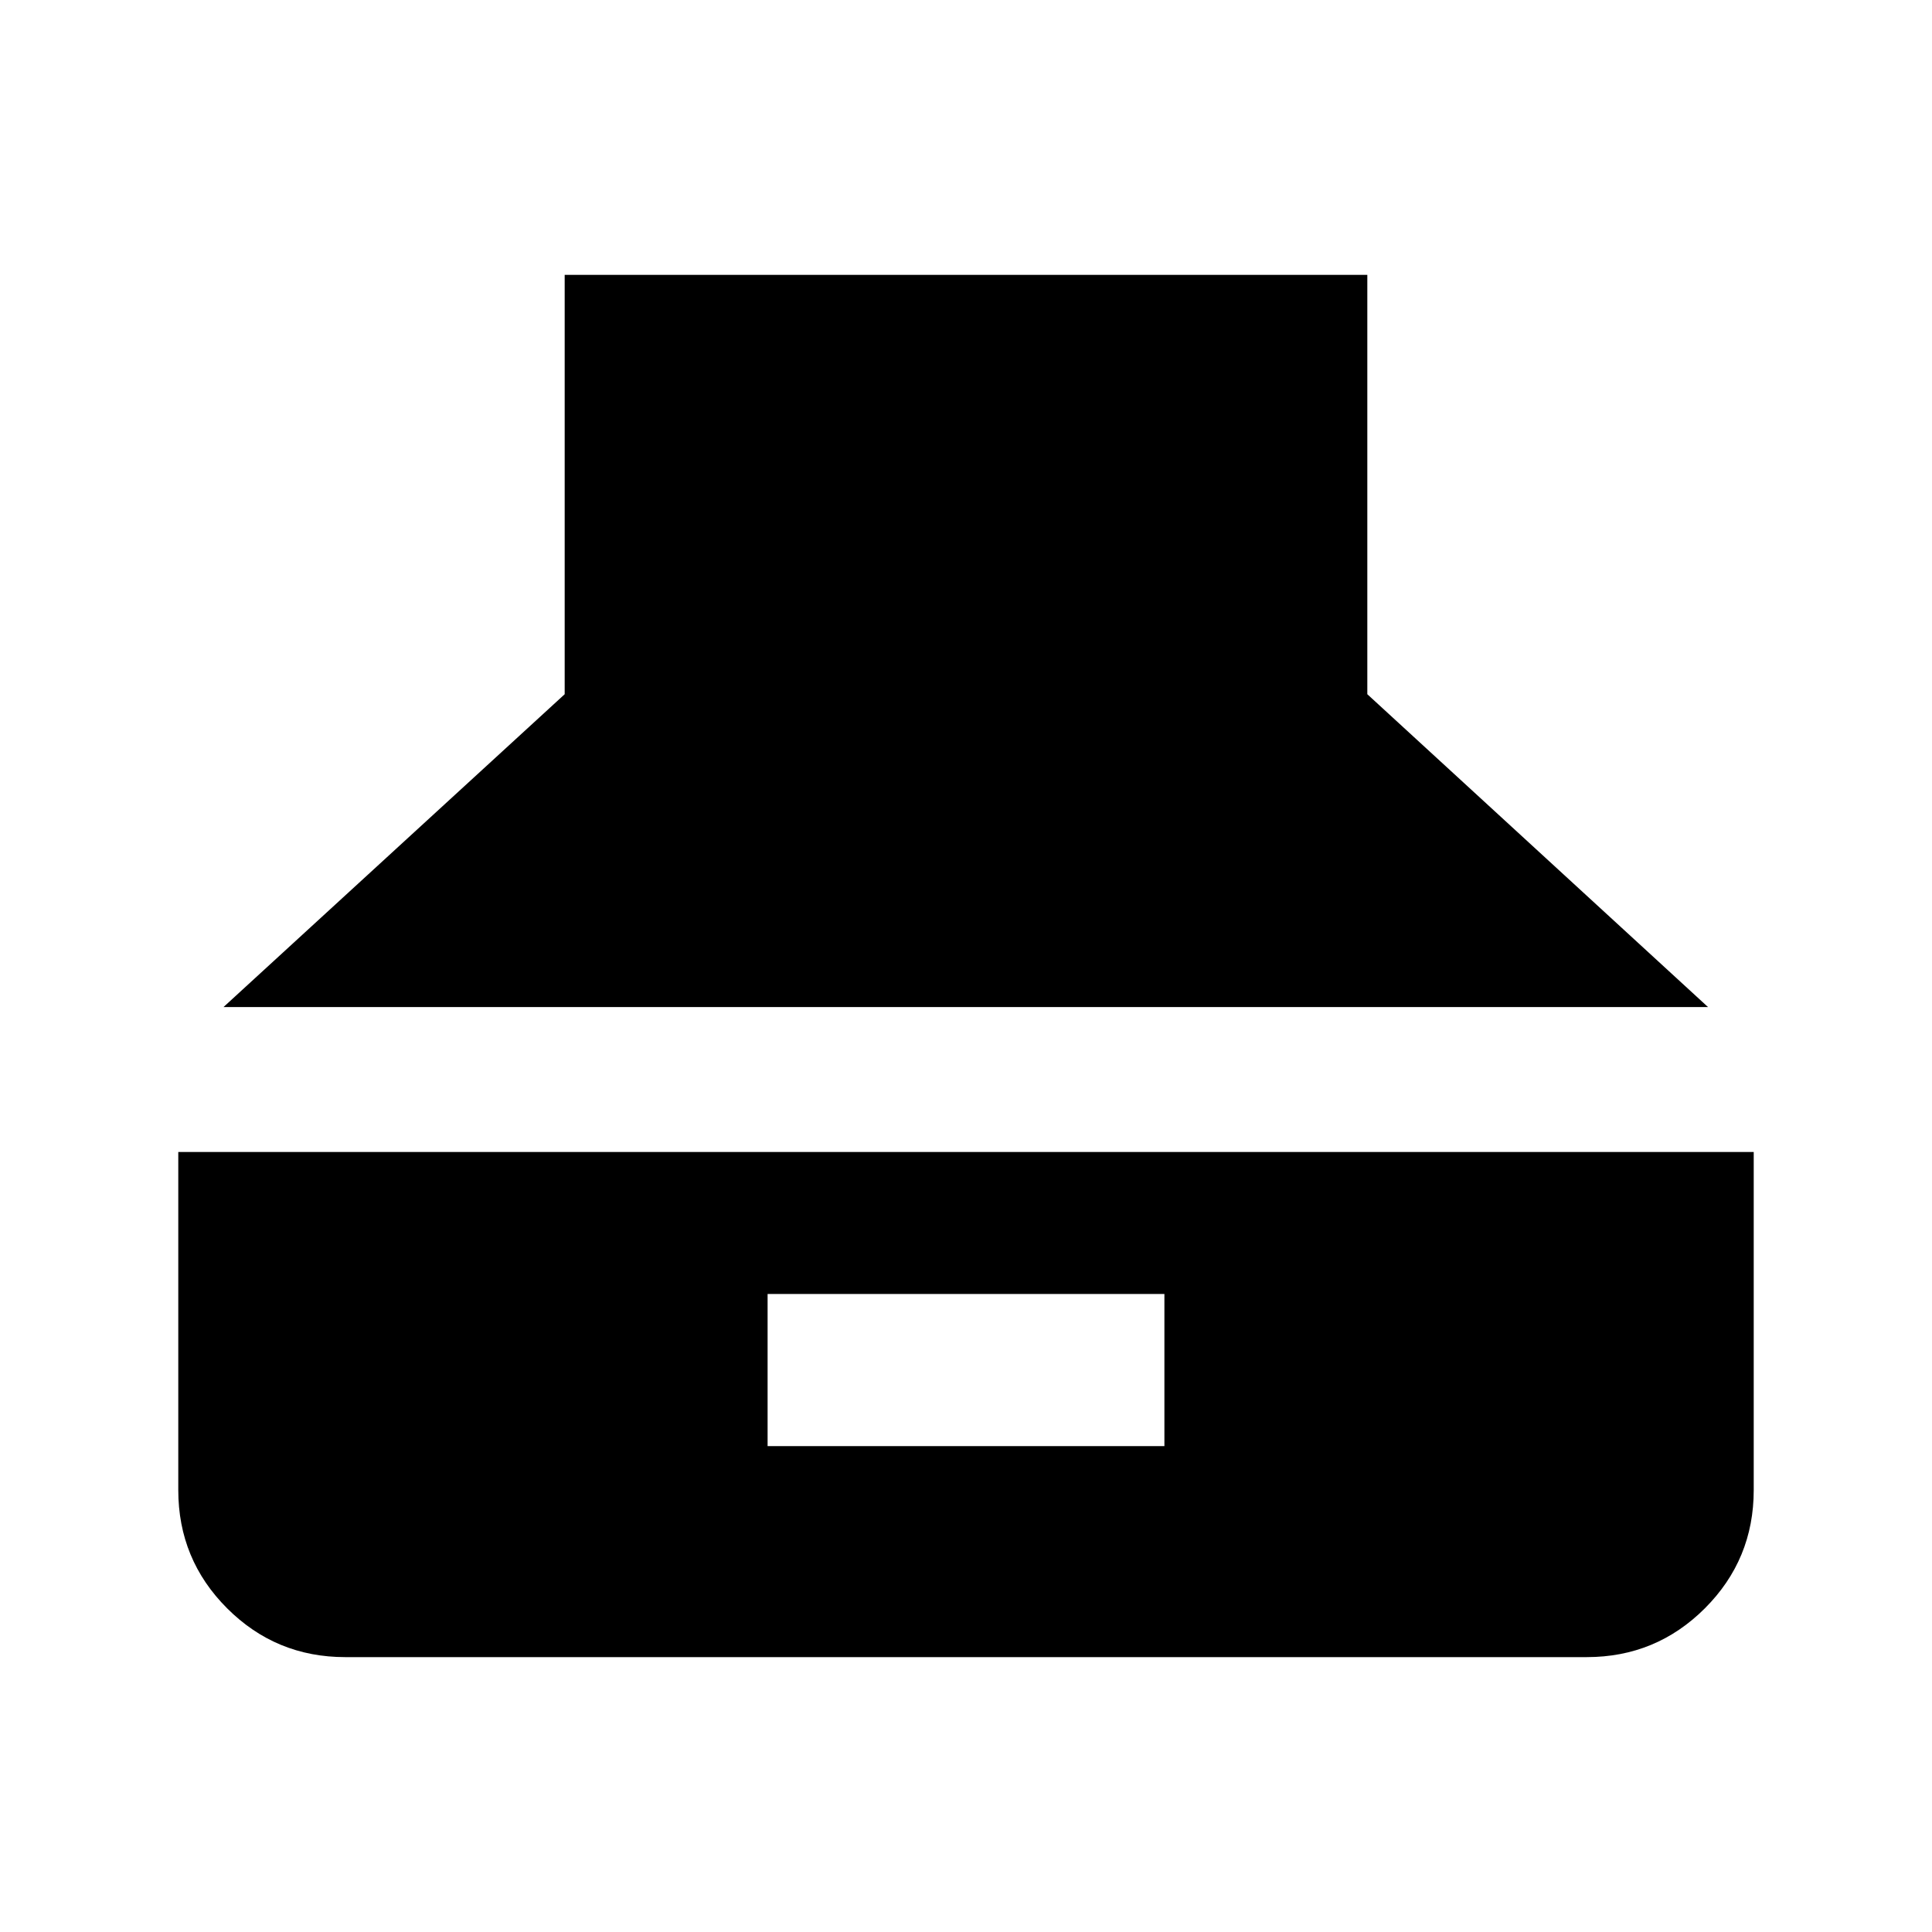 <svg xmlns="http://www.w3.org/2000/svg" height="20" viewBox="0 -960 960 960" width="20"><path d="M111.043-459.587h737.675L679.413-615.044v-208.369H280.587v208.369L111.043-459.587Zm60.544 323h616.826q34.483 0 58.741-24.259 24.259-24.258 24.259-58.741v-168H88.587v168q0 34.483 24.259 58.741 24.258 24.259 58.741 24.259Zm209.826-104.848v-75.587h197.174v75.587H381.413Z"/></svg>
